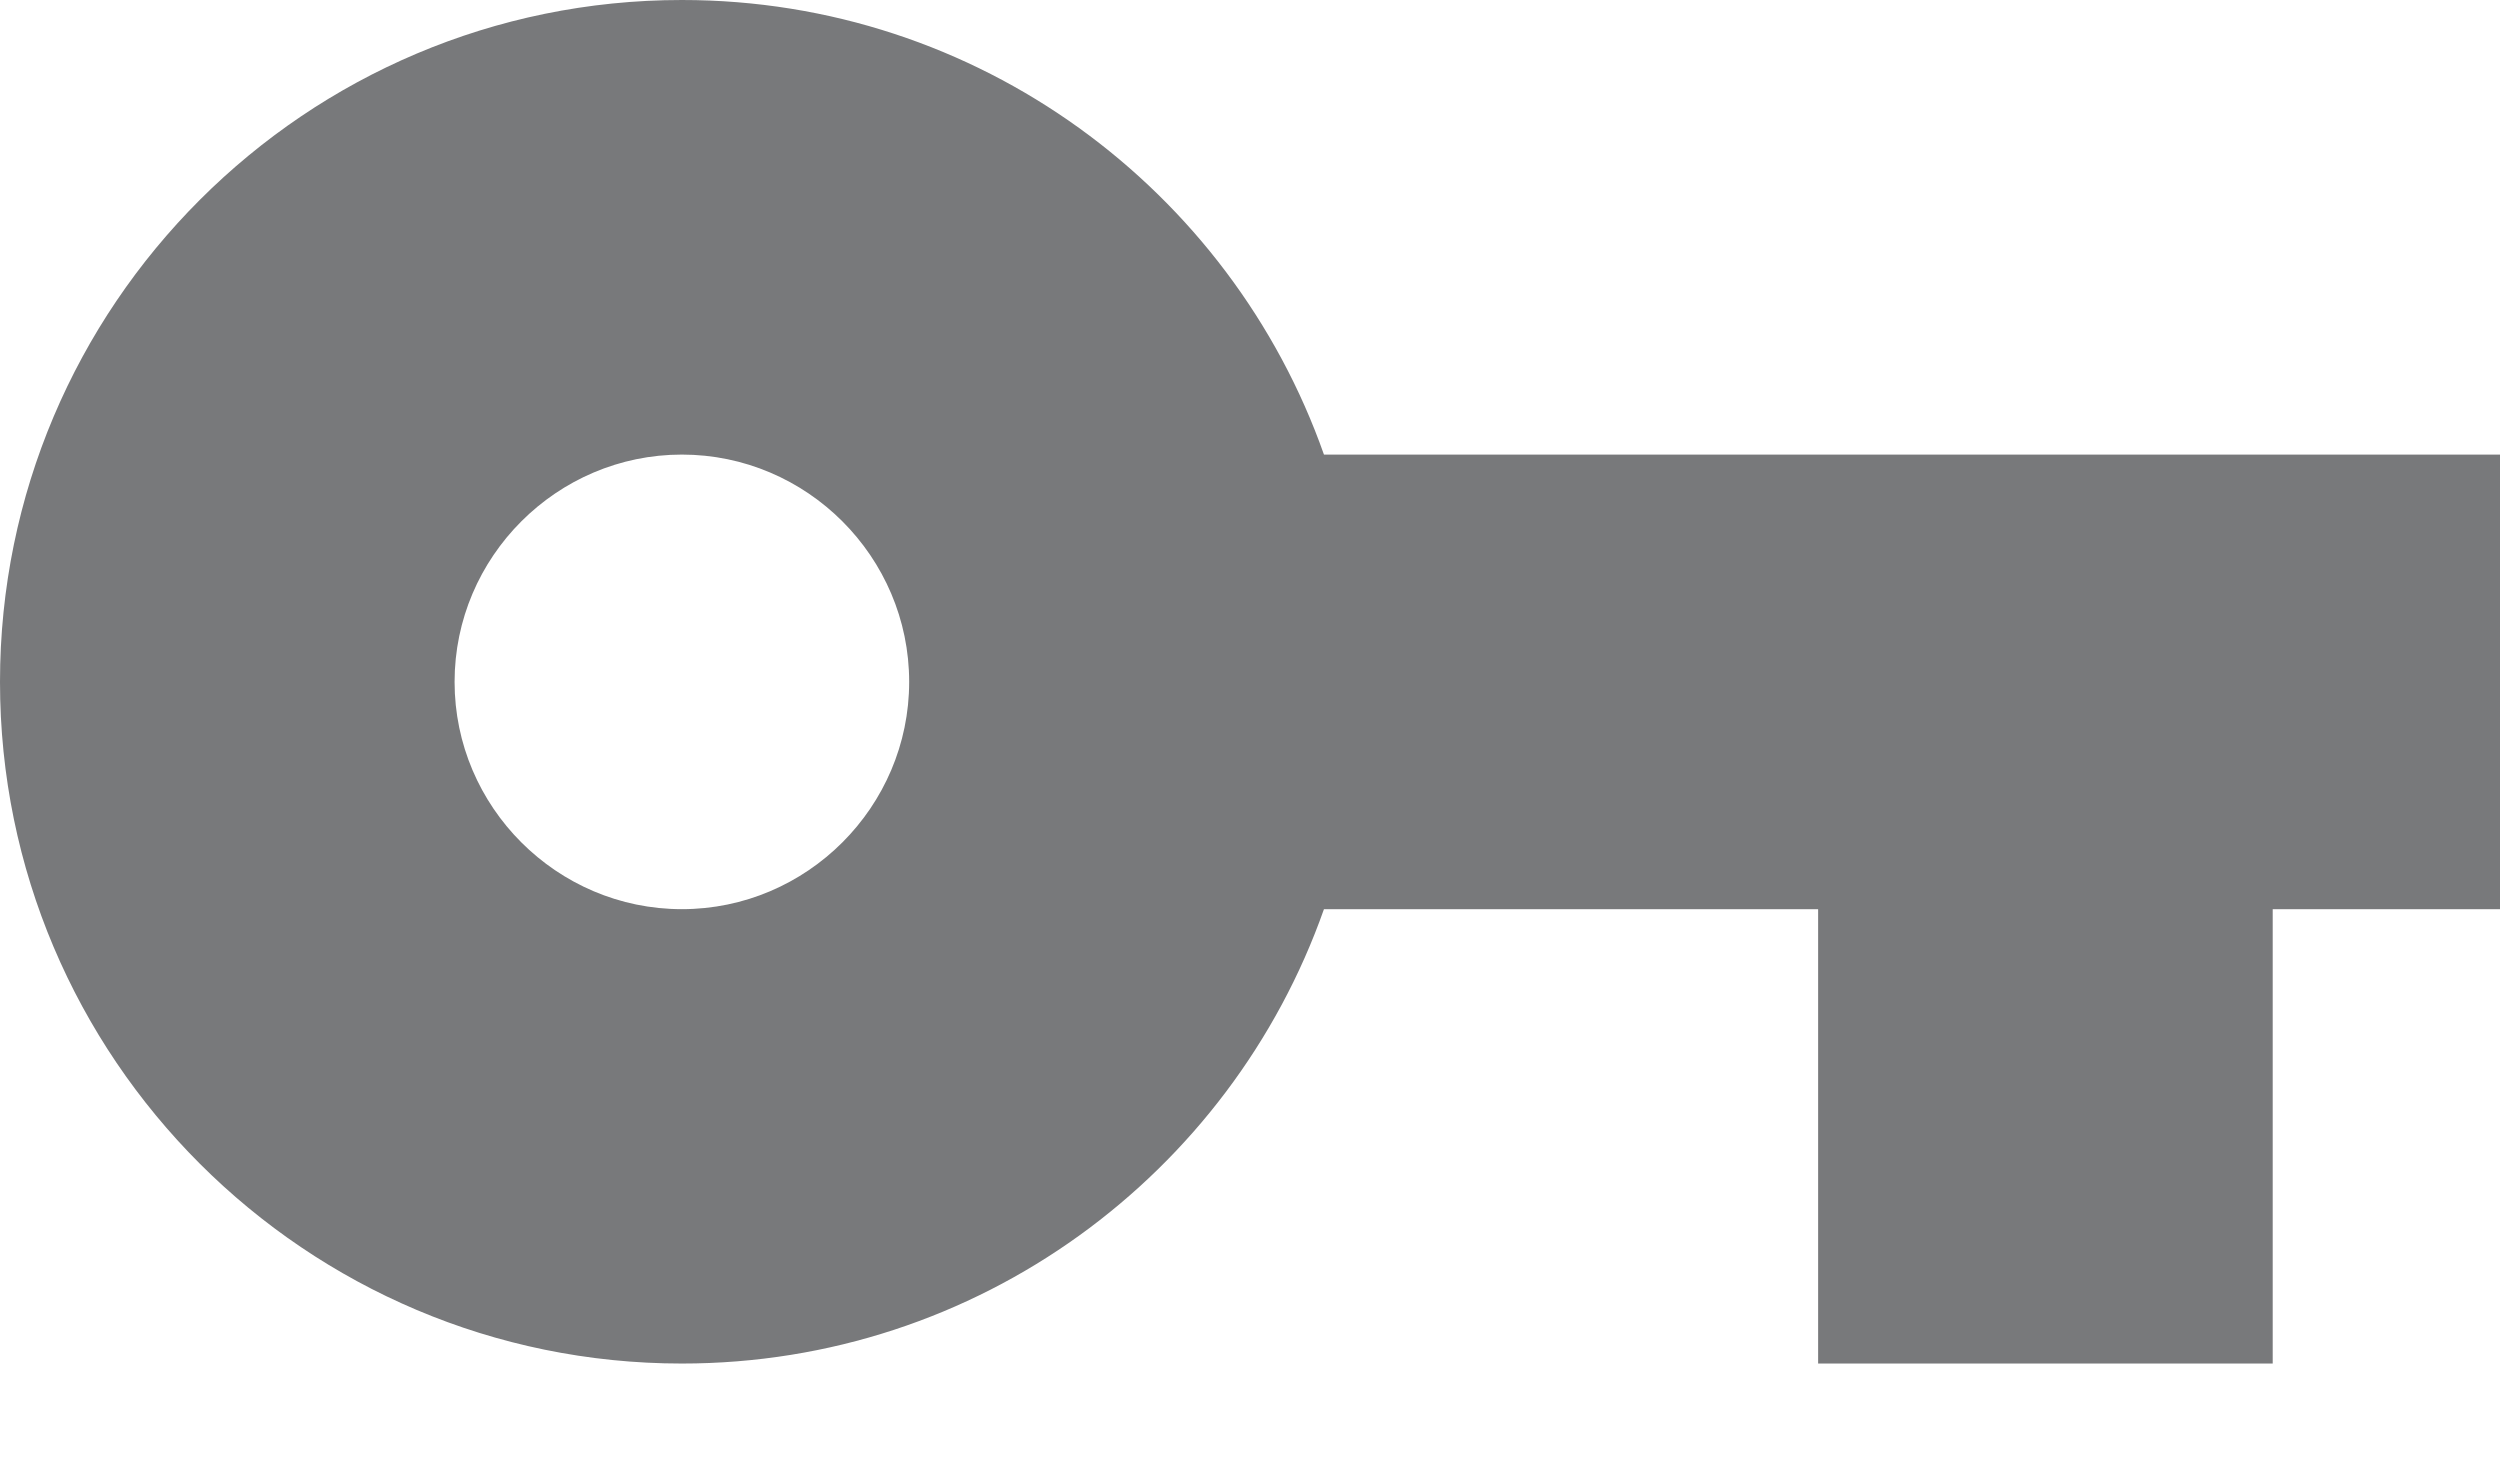 <svg xmlns="http://www.w3.org/2000/svg" width="12" height="7" viewBox="0 0 12 7">
  <path fill="#78797B" fill-rule="evenodd" d="M89.355,309.182 C88.907,307.911 87.696,307 86.273,307 C84.467,307 83,308.467 83,310.273 C83,312.078 84.467,313.545 86.273,313.545 C87.696,313.545 88.907,312.635 89.355,311.364 L91.727,311.364 L91.727,313.545 L93.909,313.545 L93.909,311.364 L95,311.364 L95,309.182 L89.355,309.182 L89.355,309.182 Z M86.273,311.364 C85.673,311.364 85.182,310.873 85.182,310.273 C85.182,309.673 85.673,309.182 86.273,309.182 C86.873,309.182 87.364,309.673 87.364,310.273 C87.364,310.873 86.873,311.364 86.273,311.364 L86.273,311.364 Z" transform="translate(-83 -307)"/>
</svg>
